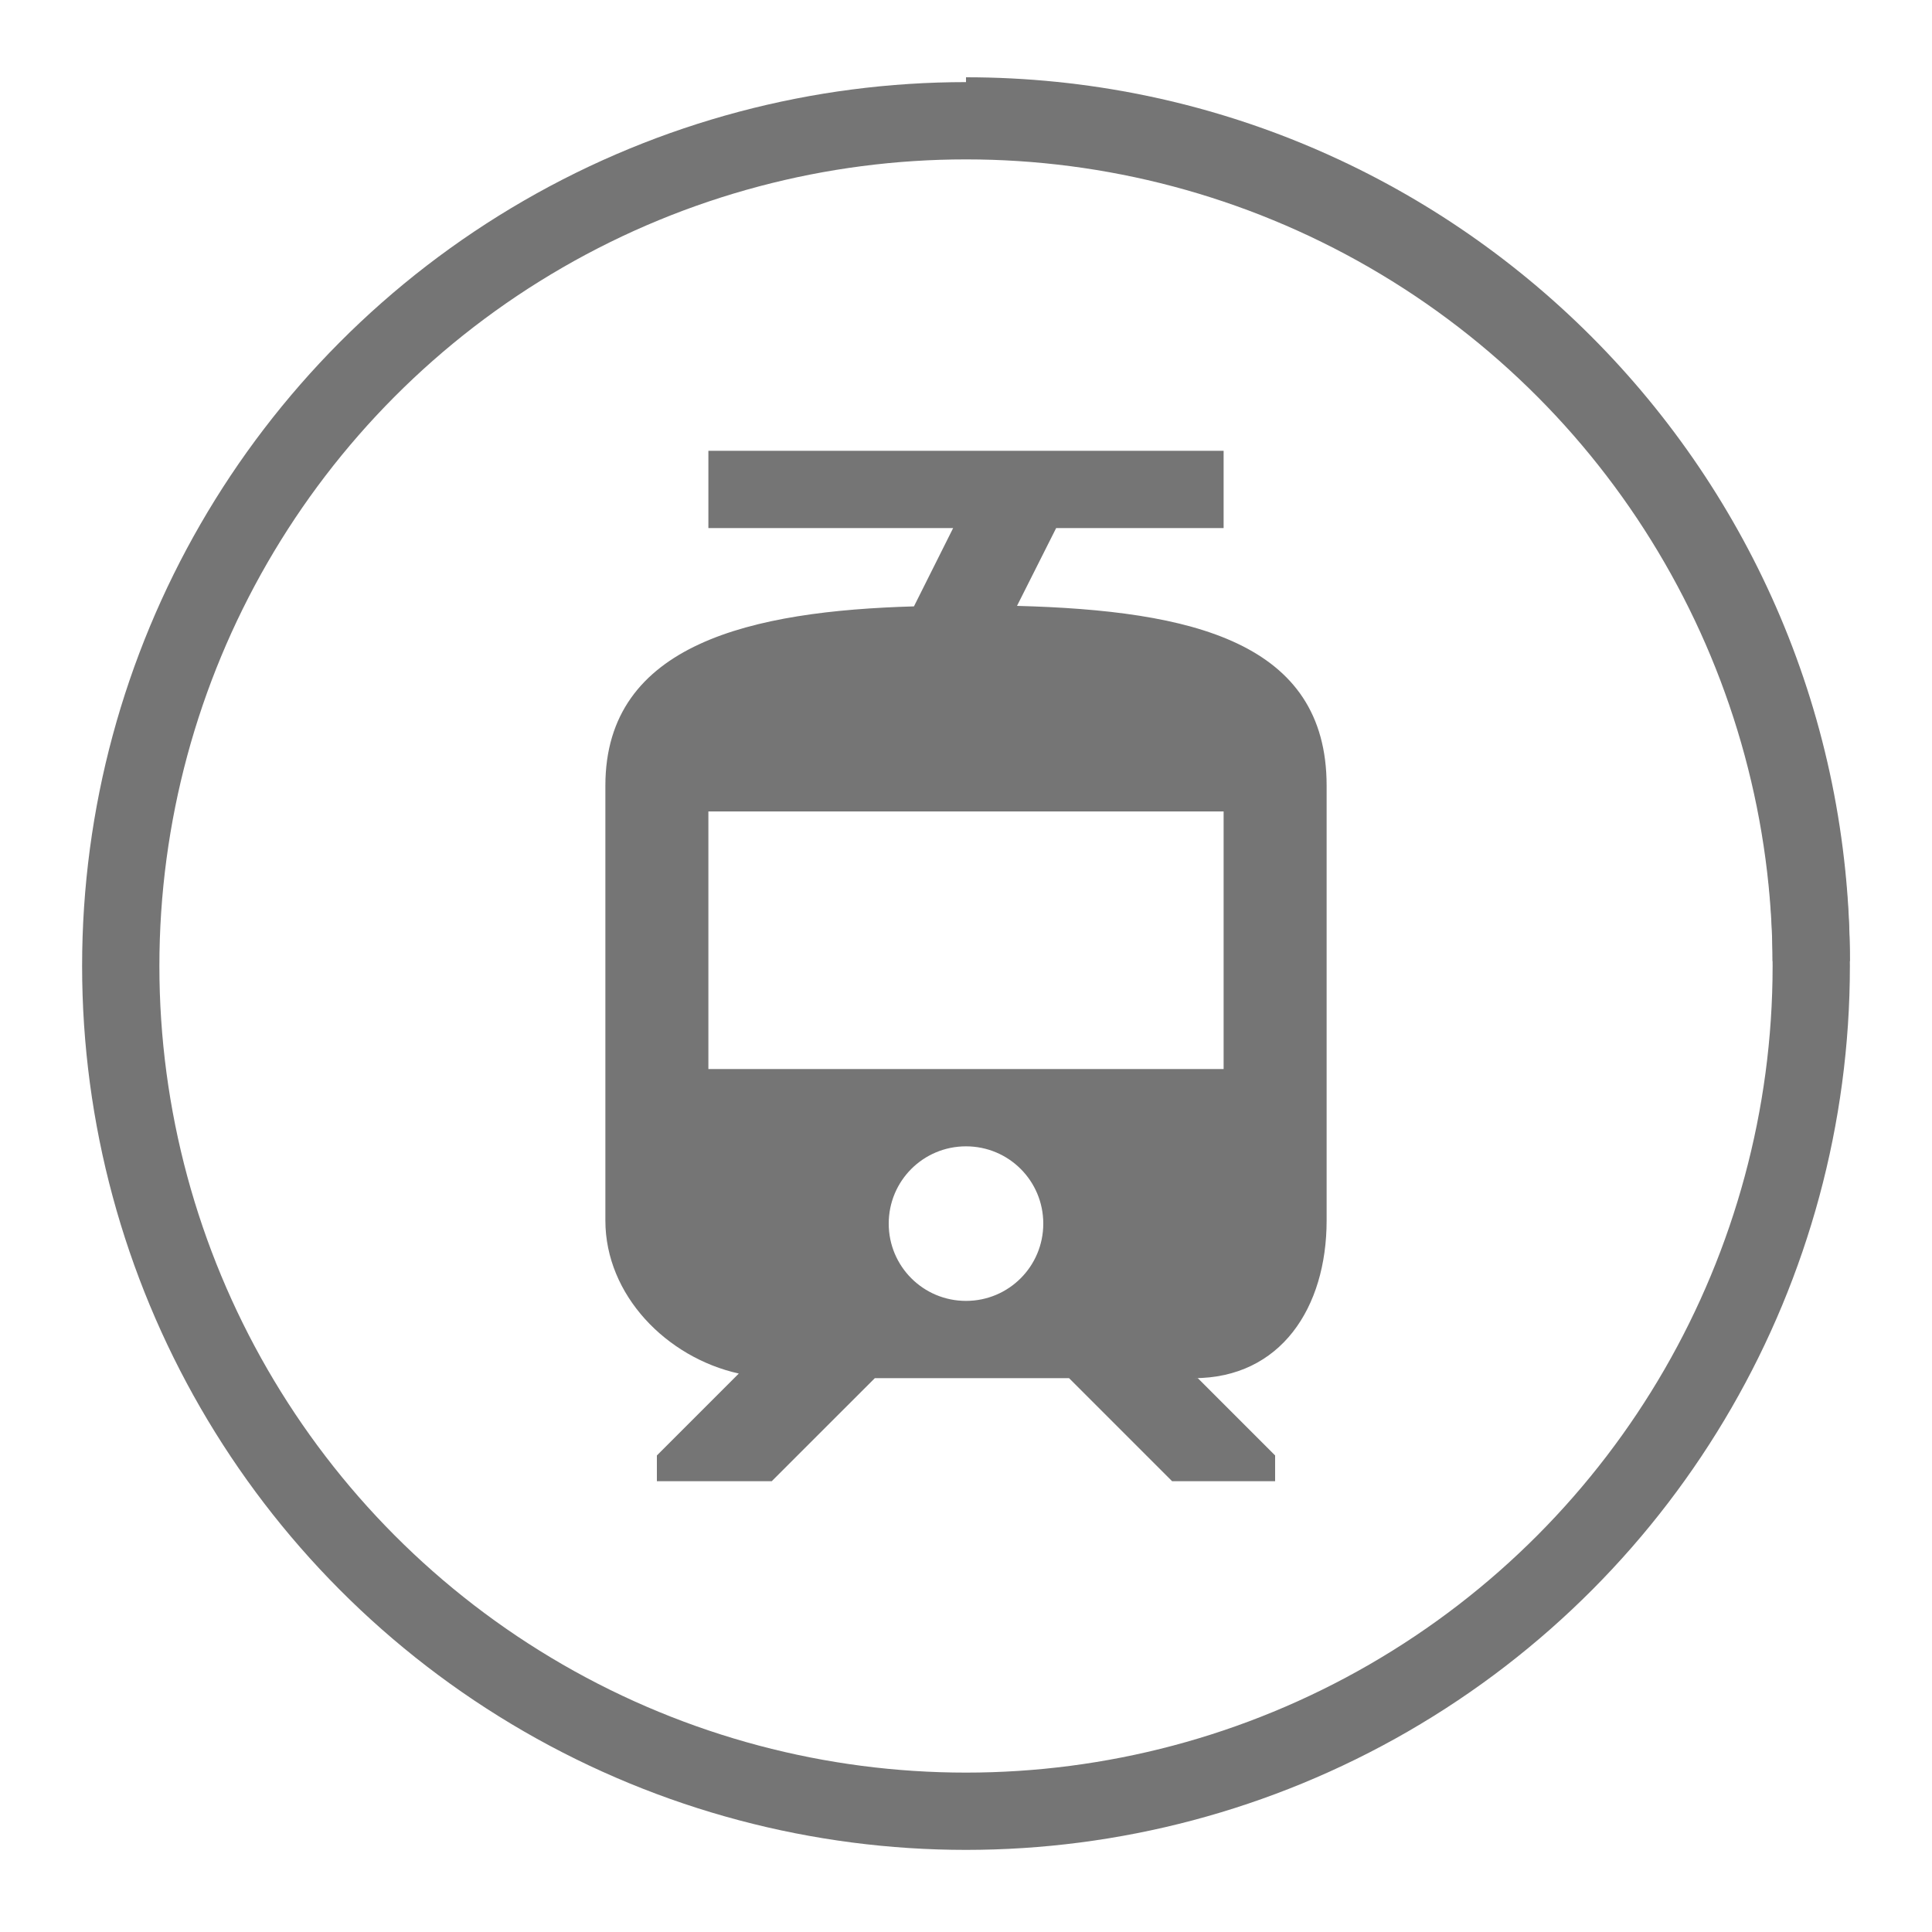<svg width="50" height="50" viewBox="0 0 50 50" fill="none" xmlns="http://www.w3.org/2000/svg">
<circle cx="25" cy="25" r="21.875" stroke="#757575" stroke-width="2"/>
<path fill-rule="evenodd" clip-rule="evenodd" d="M34.333 31.587V20.333C34.333 16.613 30.853 15.8 26.32 15.68L27.333 13.667H31.667V11.667H18.333V13.667H24.667L23.653 15.693C19.48 15.813 15.667 16.64 15.667 20.333V31.587C15.667 33.52 17.253 35.133 19.12 35.547L17 37.667V38.333H19.973L22.64 35.667H27.667L30.333 38.333H33V37.667L31 35.667H30.893C33.147 35.667 34.333 33.84 34.333 31.587ZM25 33.667C23.893 33.667 23 32.773 23 31.667C23 30.56 23.893 29.667 25 29.667C26.107 29.667 27 30.56 27 31.667C27 32.773 26.107 33.667 25 33.667ZM18.333 27.667H31.667V21H18.333V27.667Z" fill="#757575"/>
<path d="M46.875 24.875C46.875 12.794 37.081 3 25 3" stroke="#757575" stroke-width="2"/>
</svg>
